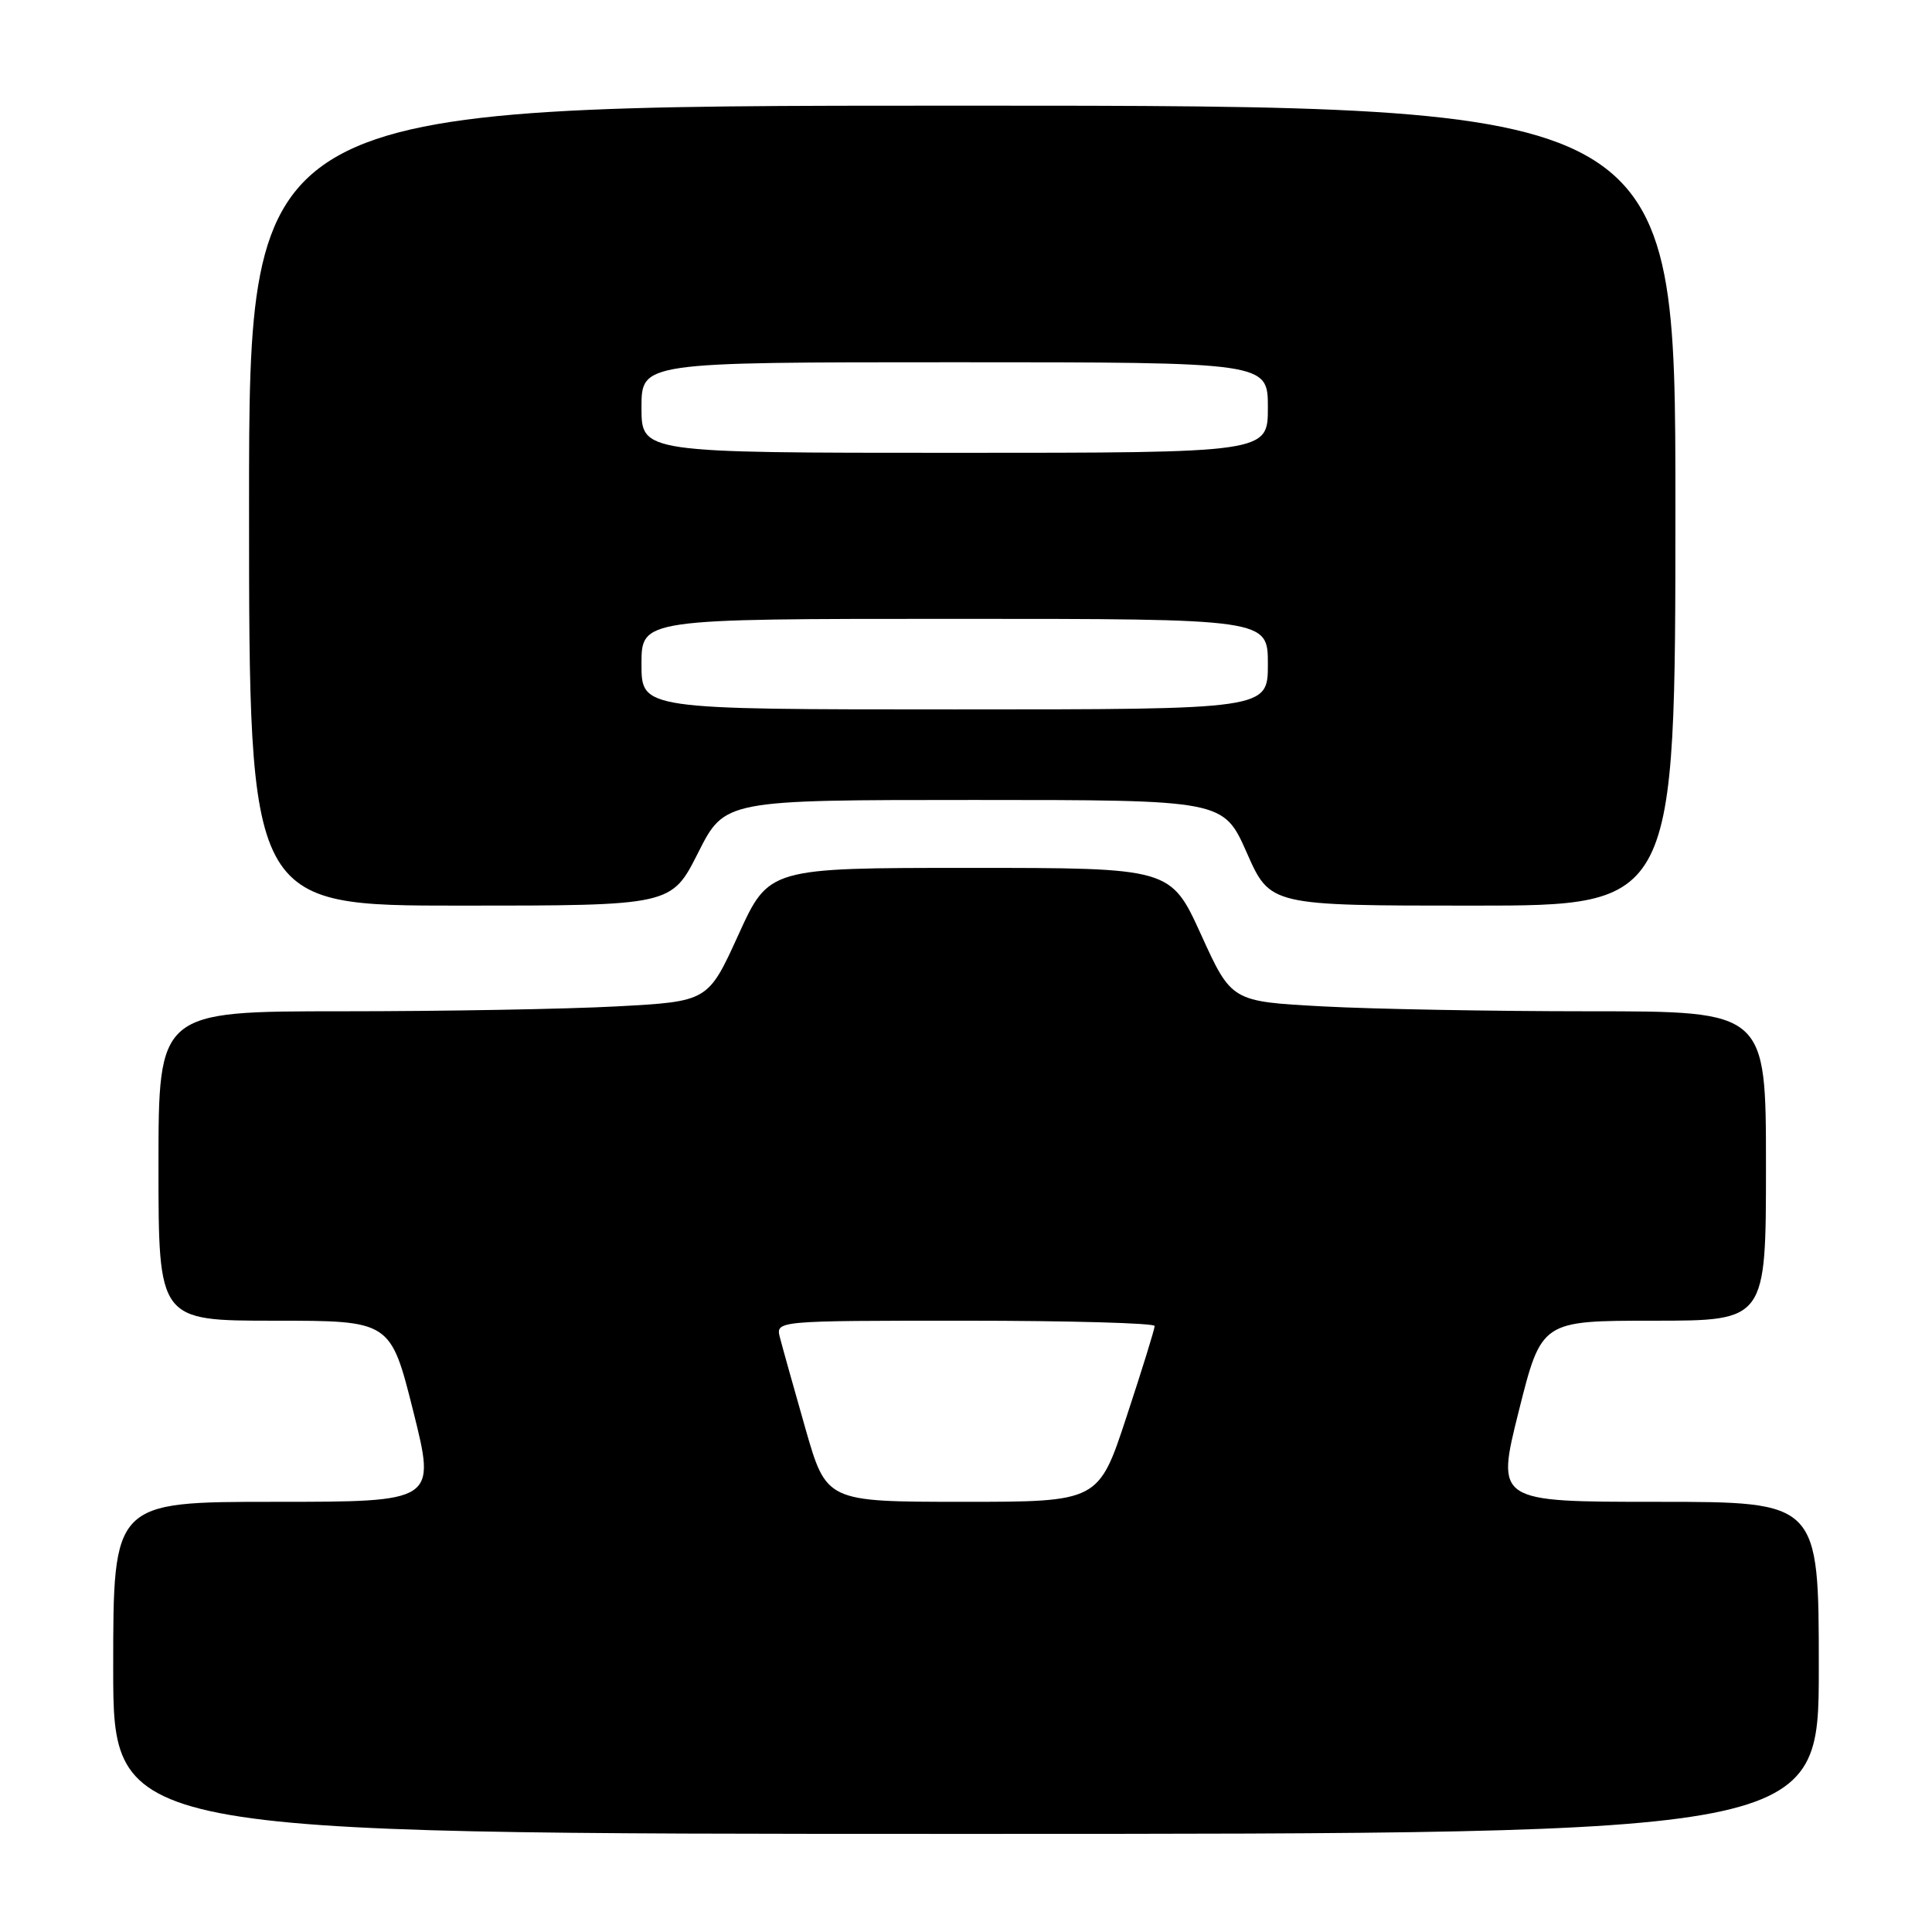 <?xml version="1.0" encoding="UTF-8" standalone="no"?>
<!DOCTYPE svg PUBLIC "-//W3C//DTD SVG 1.1//EN" "http://www.w3.org/Graphics/SVG/1.1/DTD/svg11.dtd" >
<svg xmlns="http://www.w3.org/2000/svg" xmlns:xlink="http://www.w3.org/1999/xlink" version="1.1" viewBox="0 0 256 256">
 <g >
 <path fill="currentColor"
d=" M 241.00 221.00 C 241.00 199.00 241.00 199.00 219.62 199.00 C 198.24 199.00 198.24 199.00 201.24 187.00 C 204.25 175.00 204.25 175.00 219.12 175.00 C 234.00 175.00 234.00 175.00 234.00 154.50 C 234.00 134.00 234.00 134.00 210.66 134.00 C 197.82 134.00 181.88 133.71 175.25 133.35 C 163.18 132.70 163.18 132.70 159.15 123.85 C 155.12 115.00 155.12 115.00 128.50 115.00 C 101.88 115.00 101.88 115.00 97.85 123.85 C 93.82 132.70 93.82 132.70 81.75 133.35 C 75.12 133.71 58.73 134.00 45.34 134.00 C 21.00 134.00 21.00 134.00 21.00 154.50 C 21.00 175.00 21.00 175.00 36.38 175.00 C 51.75 175.00 51.75 175.00 54.76 187.00 C 57.76 199.00 57.76 199.00 36.38 199.00 C 15.00 199.00 15.00 199.00 15.00 221.00 C 15.00 243.00 15.00 243.00 128.00 243.00 C 241.00 243.00 241.00 243.00 241.00 221.00 Z  M 92.50 113.00 C 96.03 106.00 96.03 106.00 129.07 106.00 C 162.11 106.00 162.11 106.00 165.21 113.00 C 168.30 120.00 168.30 120.00 195.15 120.00 C 222.00 120.00 222.00 120.00 222.00 67.00 C 222.00 14.00 222.00 14.00 127.50 14.00 C 33.00 14.00 33.00 14.00 33.00 67.00 C 33.00 120.00 33.00 120.00 60.99 120.00 C 88.97 120.00 88.97 120.00 92.50 113.00 Z  M 106.71 189.25 C 105.18 183.89 103.67 178.49 103.35 177.25 C 102.77 175.00 102.77 175.00 127.88 175.00 C 141.70 175.00 153.00 175.32 153.00 175.70 C 153.00 176.09 151.33 181.49 149.28 187.70 C 145.57 199.00 145.57 199.00 127.53 199.00 C 109.50 198.99 109.50 198.99 106.71 189.25 Z  M 85.00 88.00 C 85.00 82.00 85.00 82.00 126.50 82.00 C 168.00 82.00 168.00 82.00 168.00 88.00 C 168.00 94.00 168.00 94.00 126.50 94.00 C 85.00 94.00 85.00 94.00 85.00 88.00 Z  M 85.00 54.00 C 85.00 48.00 85.00 48.00 126.50 48.00 C 168.00 48.00 168.00 48.00 168.00 54.00 C 168.00 60.00 168.00 60.00 126.50 60.00 C 85.00 60.00 85.00 60.00 85.00 54.00 Z "/>
</g>
</svg>